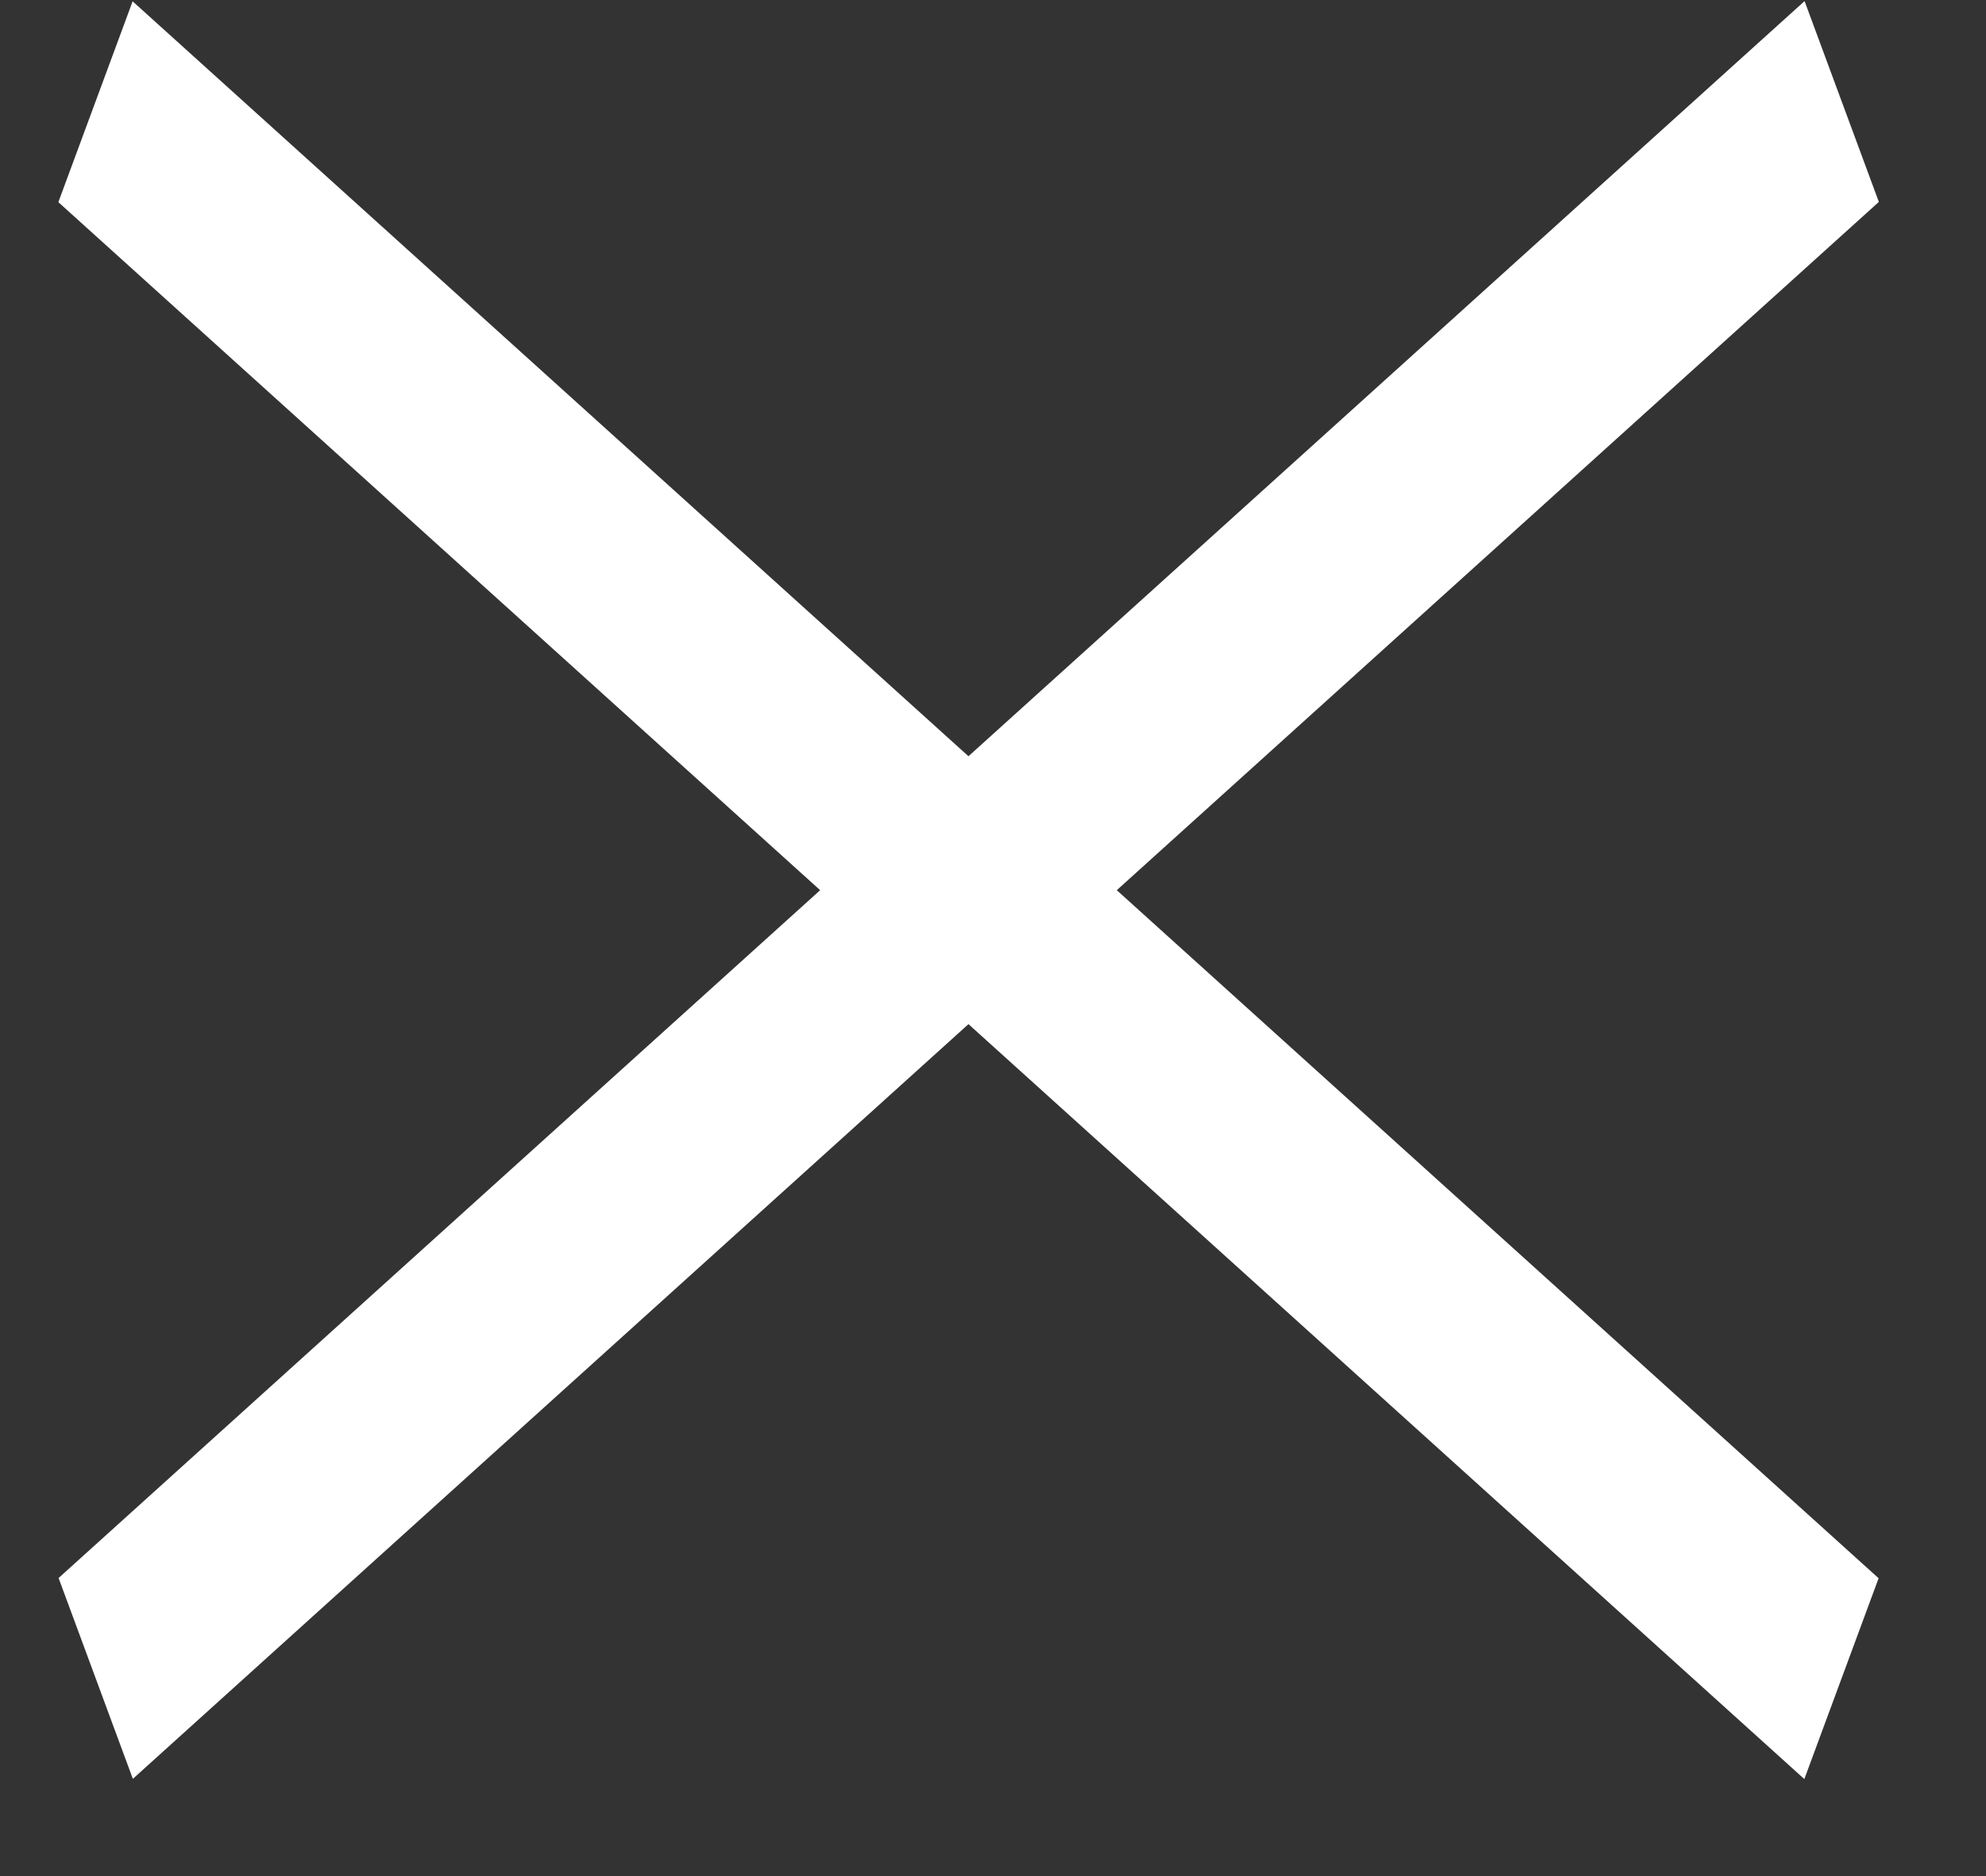 <svg width="18" height="17" viewBox="0 0 18 17" fill="none" xmlns="http://www.w3.org/2000/svg">
<rect x="0" y="0" width="18" height="17" fill="#333333" stroke="none"/>
<rect width="21.327" height="1.94" transform="matrix(0.742 0.67 -0.347 0.938 1.202 0.012)" fill="white"/>
<rect width="21.327" height="1.94" transform="matrix(0.742 -0.67 0.347 0.938 0.531 14.299)" fill="white"/>
</svg>
